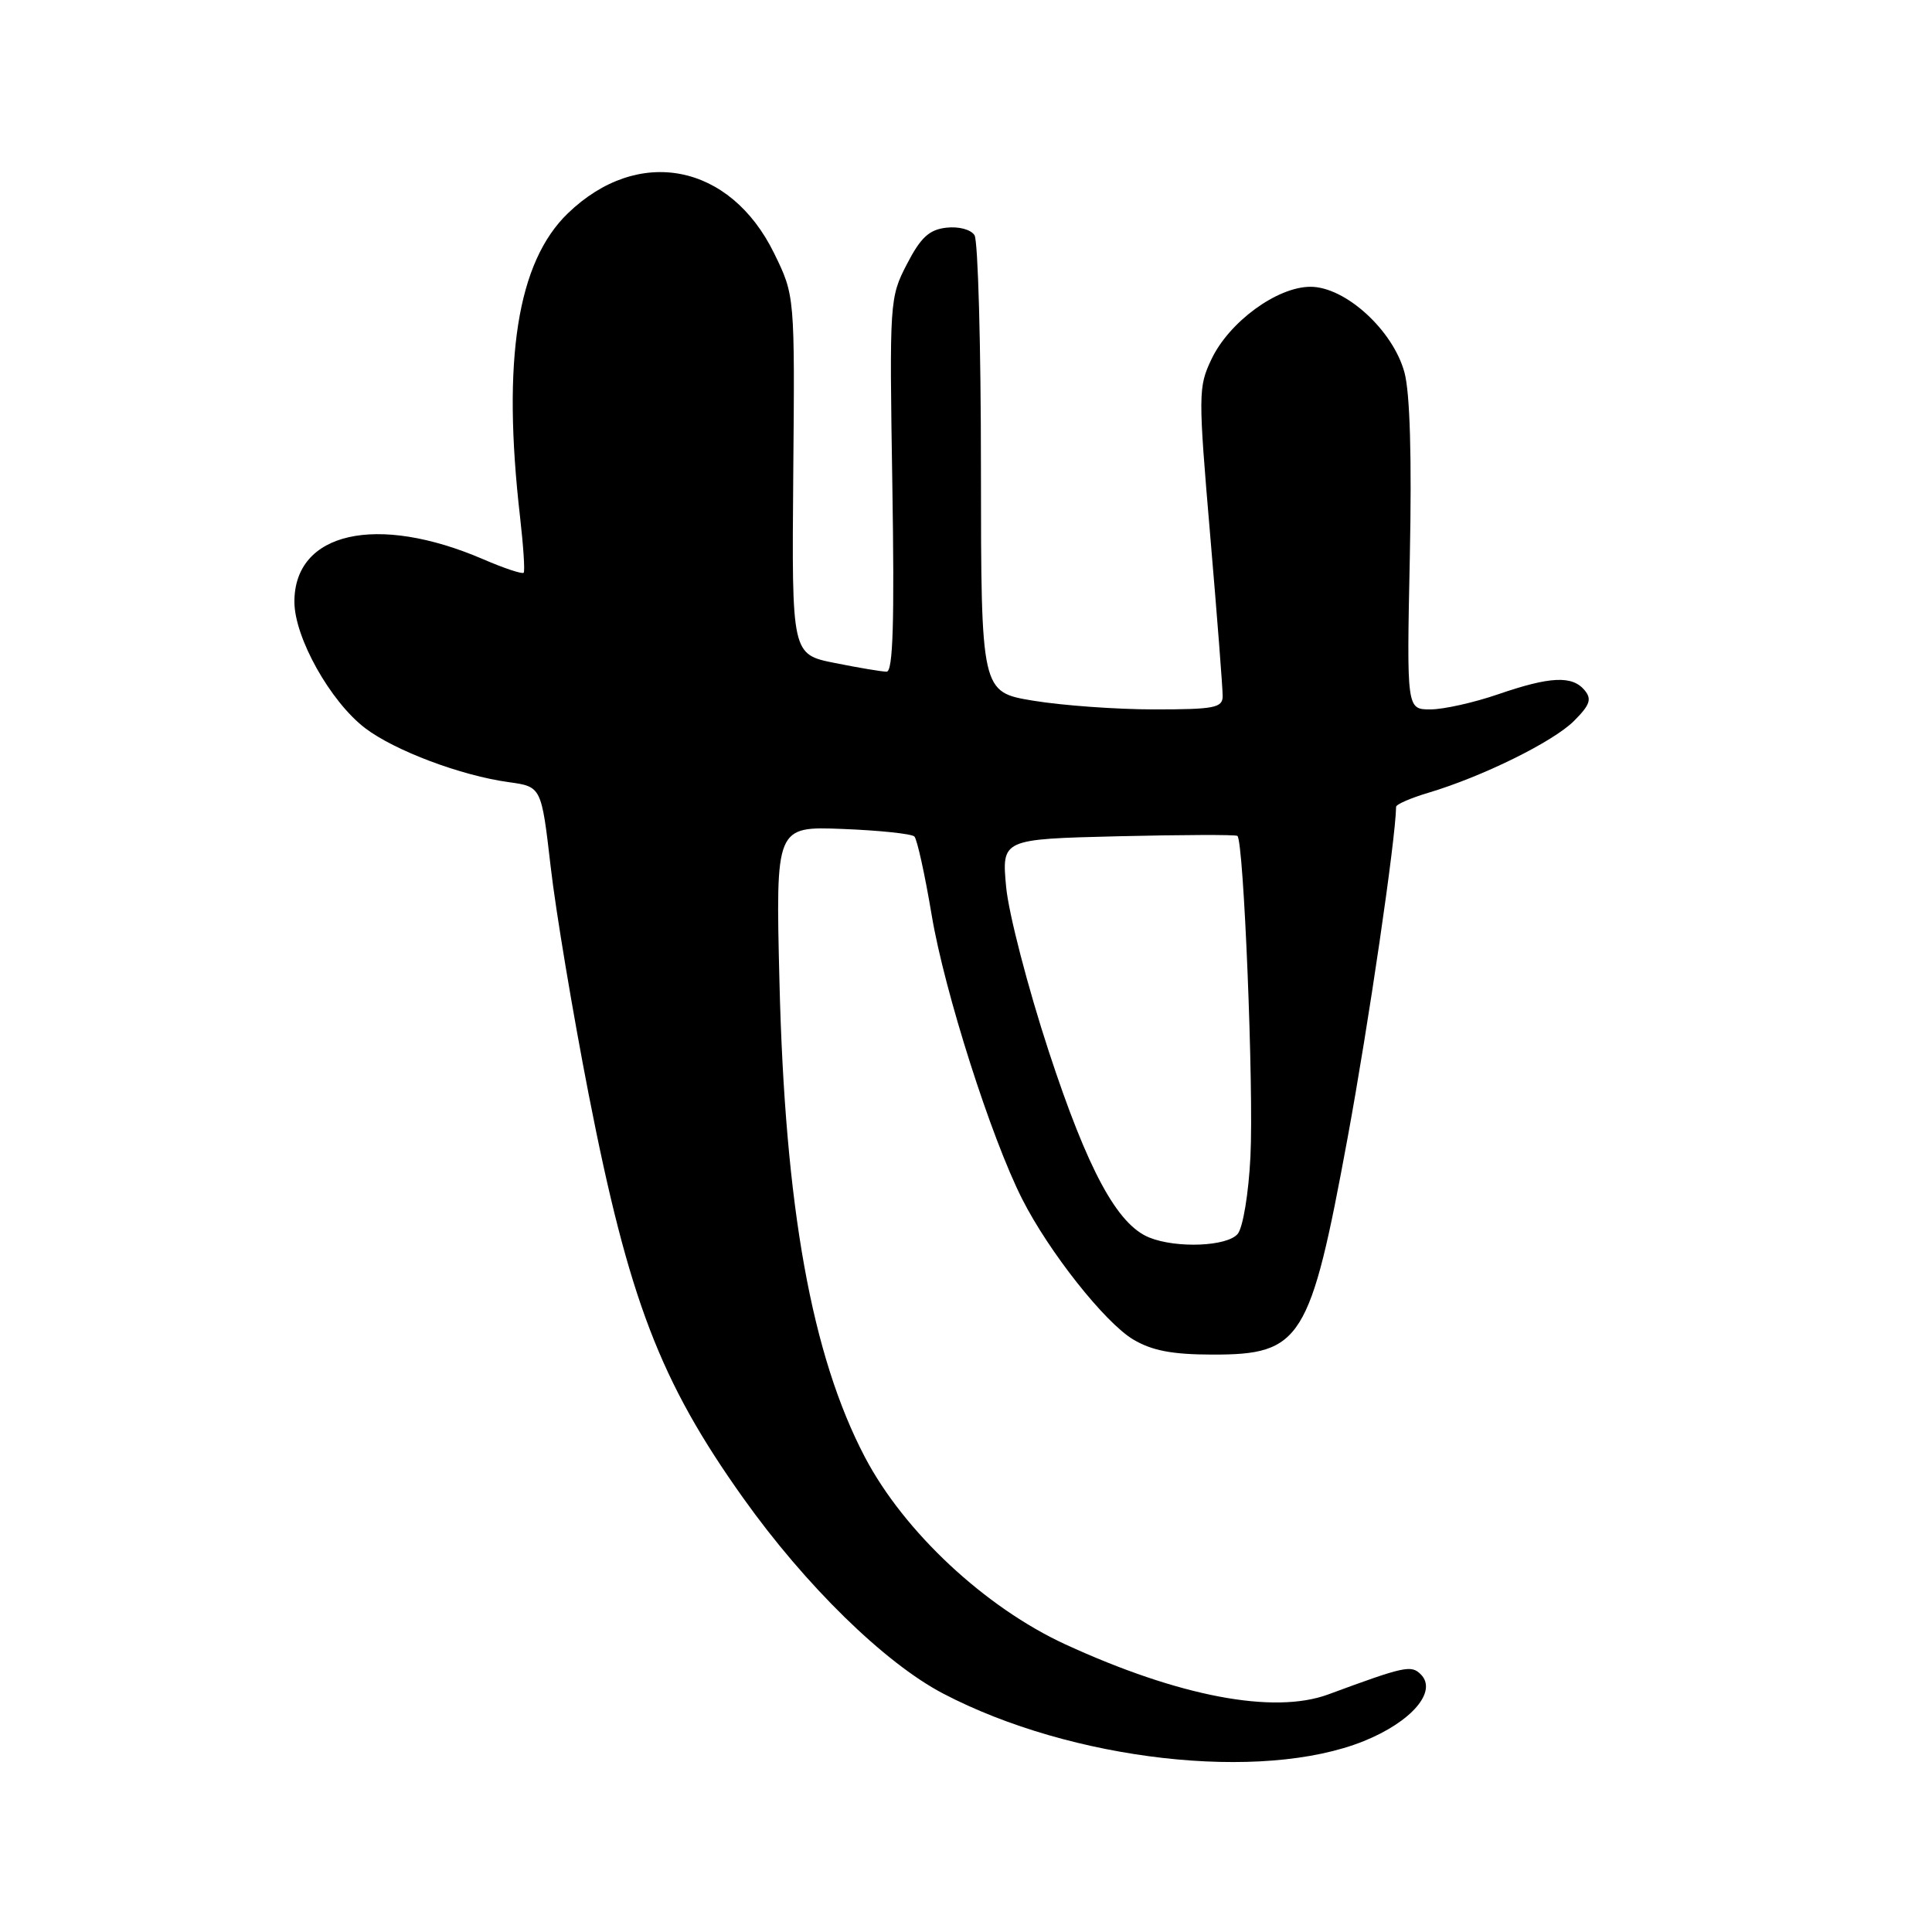 <?xml version="1.0" encoding="UTF-8" standalone="no"?>
<!DOCTYPE svg PUBLIC "-//W3C//DTD SVG 1.1//EN" "http://www.w3.org/Graphics/SVG/1.1/DTD/svg11.dtd" >
<svg xmlns="http://www.w3.org/2000/svg" xmlns:xlink="http://www.w3.org/1999/xlink" version="1.1" viewBox="0 0 256 256">
 <g >
 <path fill="currentColor"
d=" M 180.70 230.71 C 187.05 228.15 190.51 224.11 188.26 221.86 C 186.99 220.59 186.13 220.78 176.00 224.52 C 168.76 227.19 156.18 224.79 141.17 217.89 C 130.53 212.99 119.82 202.99 114.62 193.11 C 107.54 179.62 104.00 159.95 103.28 130.00 C 102.78 109.50 102.78 109.50 111.64 109.84 C 116.51 110.03 120.80 110.48 121.16 110.84 C 121.52 111.20 122.56 115.91 123.46 121.30 C 125.16 131.43 131.33 150.77 135.45 158.89 C 138.99 165.88 146.40 175.25 150.16 177.49 C 152.65 178.97 155.32 179.48 160.64 179.49 C 172.44 179.51 173.61 177.63 178.56 150.80 C 181.34 135.72 184.93 111.22 184.99 106.91 C 185.00 106.58 186.91 105.75 189.25 105.05 C 196.43 102.91 205.80 98.29 208.56 95.53 C 210.68 93.41 210.95 92.64 209.97 91.46 C 208.33 89.49 205.41 89.62 198.50 92.00 C 195.30 93.10 191.27 94.00 189.54 94.00 C 186.39 94.00 186.39 94.00 186.81 73.75 C 187.08 60.59 186.83 52.05 186.10 49.36 C 184.59 43.76 178.27 38.00 173.65 38.00 C 169.23 38.00 162.87 42.65 160.52 47.61 C 158.77 51.29 158.76 52.23 160.36 70.97 C 161.28 81.71 162.02 91.29 162.01 92.25 C 162.00 93.79 160.90 94.00 152.94 94.00 C 147.96 94.00 140.76 93.48 136.94 92.85 C 130.00 91.71 130.00 91.71 129.98 62.10 C 129.98 45.82 129.59 31.90 129.13 31.17 C 128.65 30.41 127.03 29.98 125.39 30.17 C 123.12 30.43 122.00 31.46 120.17 35.00 C 117.88 39.42 117.85 39.91 118.24 64.25 C 118.53 82.47 118.33 89.00 117.48 89.00 C 116.85 89.00 113.76 88.48 110.62 87.85 C 104.91 86.71 104.91 86.71 105.11 62.94 C 105.32 39.17 105.32 39.17 102.58 33.57 C 96.74 21.63 84.57 19.27 75.25 28.26 C 68.54 34.73 66.51 47.64 68.91 68.50 C 69.35 72.35 69.57 75.67 69.39 75.89 C 69.21 76.10 66.79 75.30 64.02 74.10 C 49.91 68.03 38.99 70.50 39.01 79.75 C 39.02 84.48 43.77 92.96 48.38 96.48 C 52.29 99.46 61.11 102.78 67.42 103.64 C 71.74 104.24 71.74 104.24 72.97 114.87 C 73.64 120.72 75.91 134.28 78.00 145.00 C 83.32 172.21 87.45 183.01 98.48 198.50 C 106.73 210.09 117.21 220.34 124.96 224.40 C 142.00 233.32 167.14 236.16 180.70 230.71 Z  M 152.29 163.98 C 148.03 162.27 144.13 155.04 138.97 139.32 C 136.19 130.84 133.65 121.04 133.32 117.54 C 132.73 111.19 132.73 111.19 148.11 110.81 C 156.58 110.61 163.71 110.58 163.96 110.76 C 164.80 111.36 166.14 144.31 165.69 153.25 C 165.45 158.12 164.70 162.66 164.00 163.50 C 162.62 165.16 155.91 165.44 152.29 163.98 Z "/>
</g>
</svg>